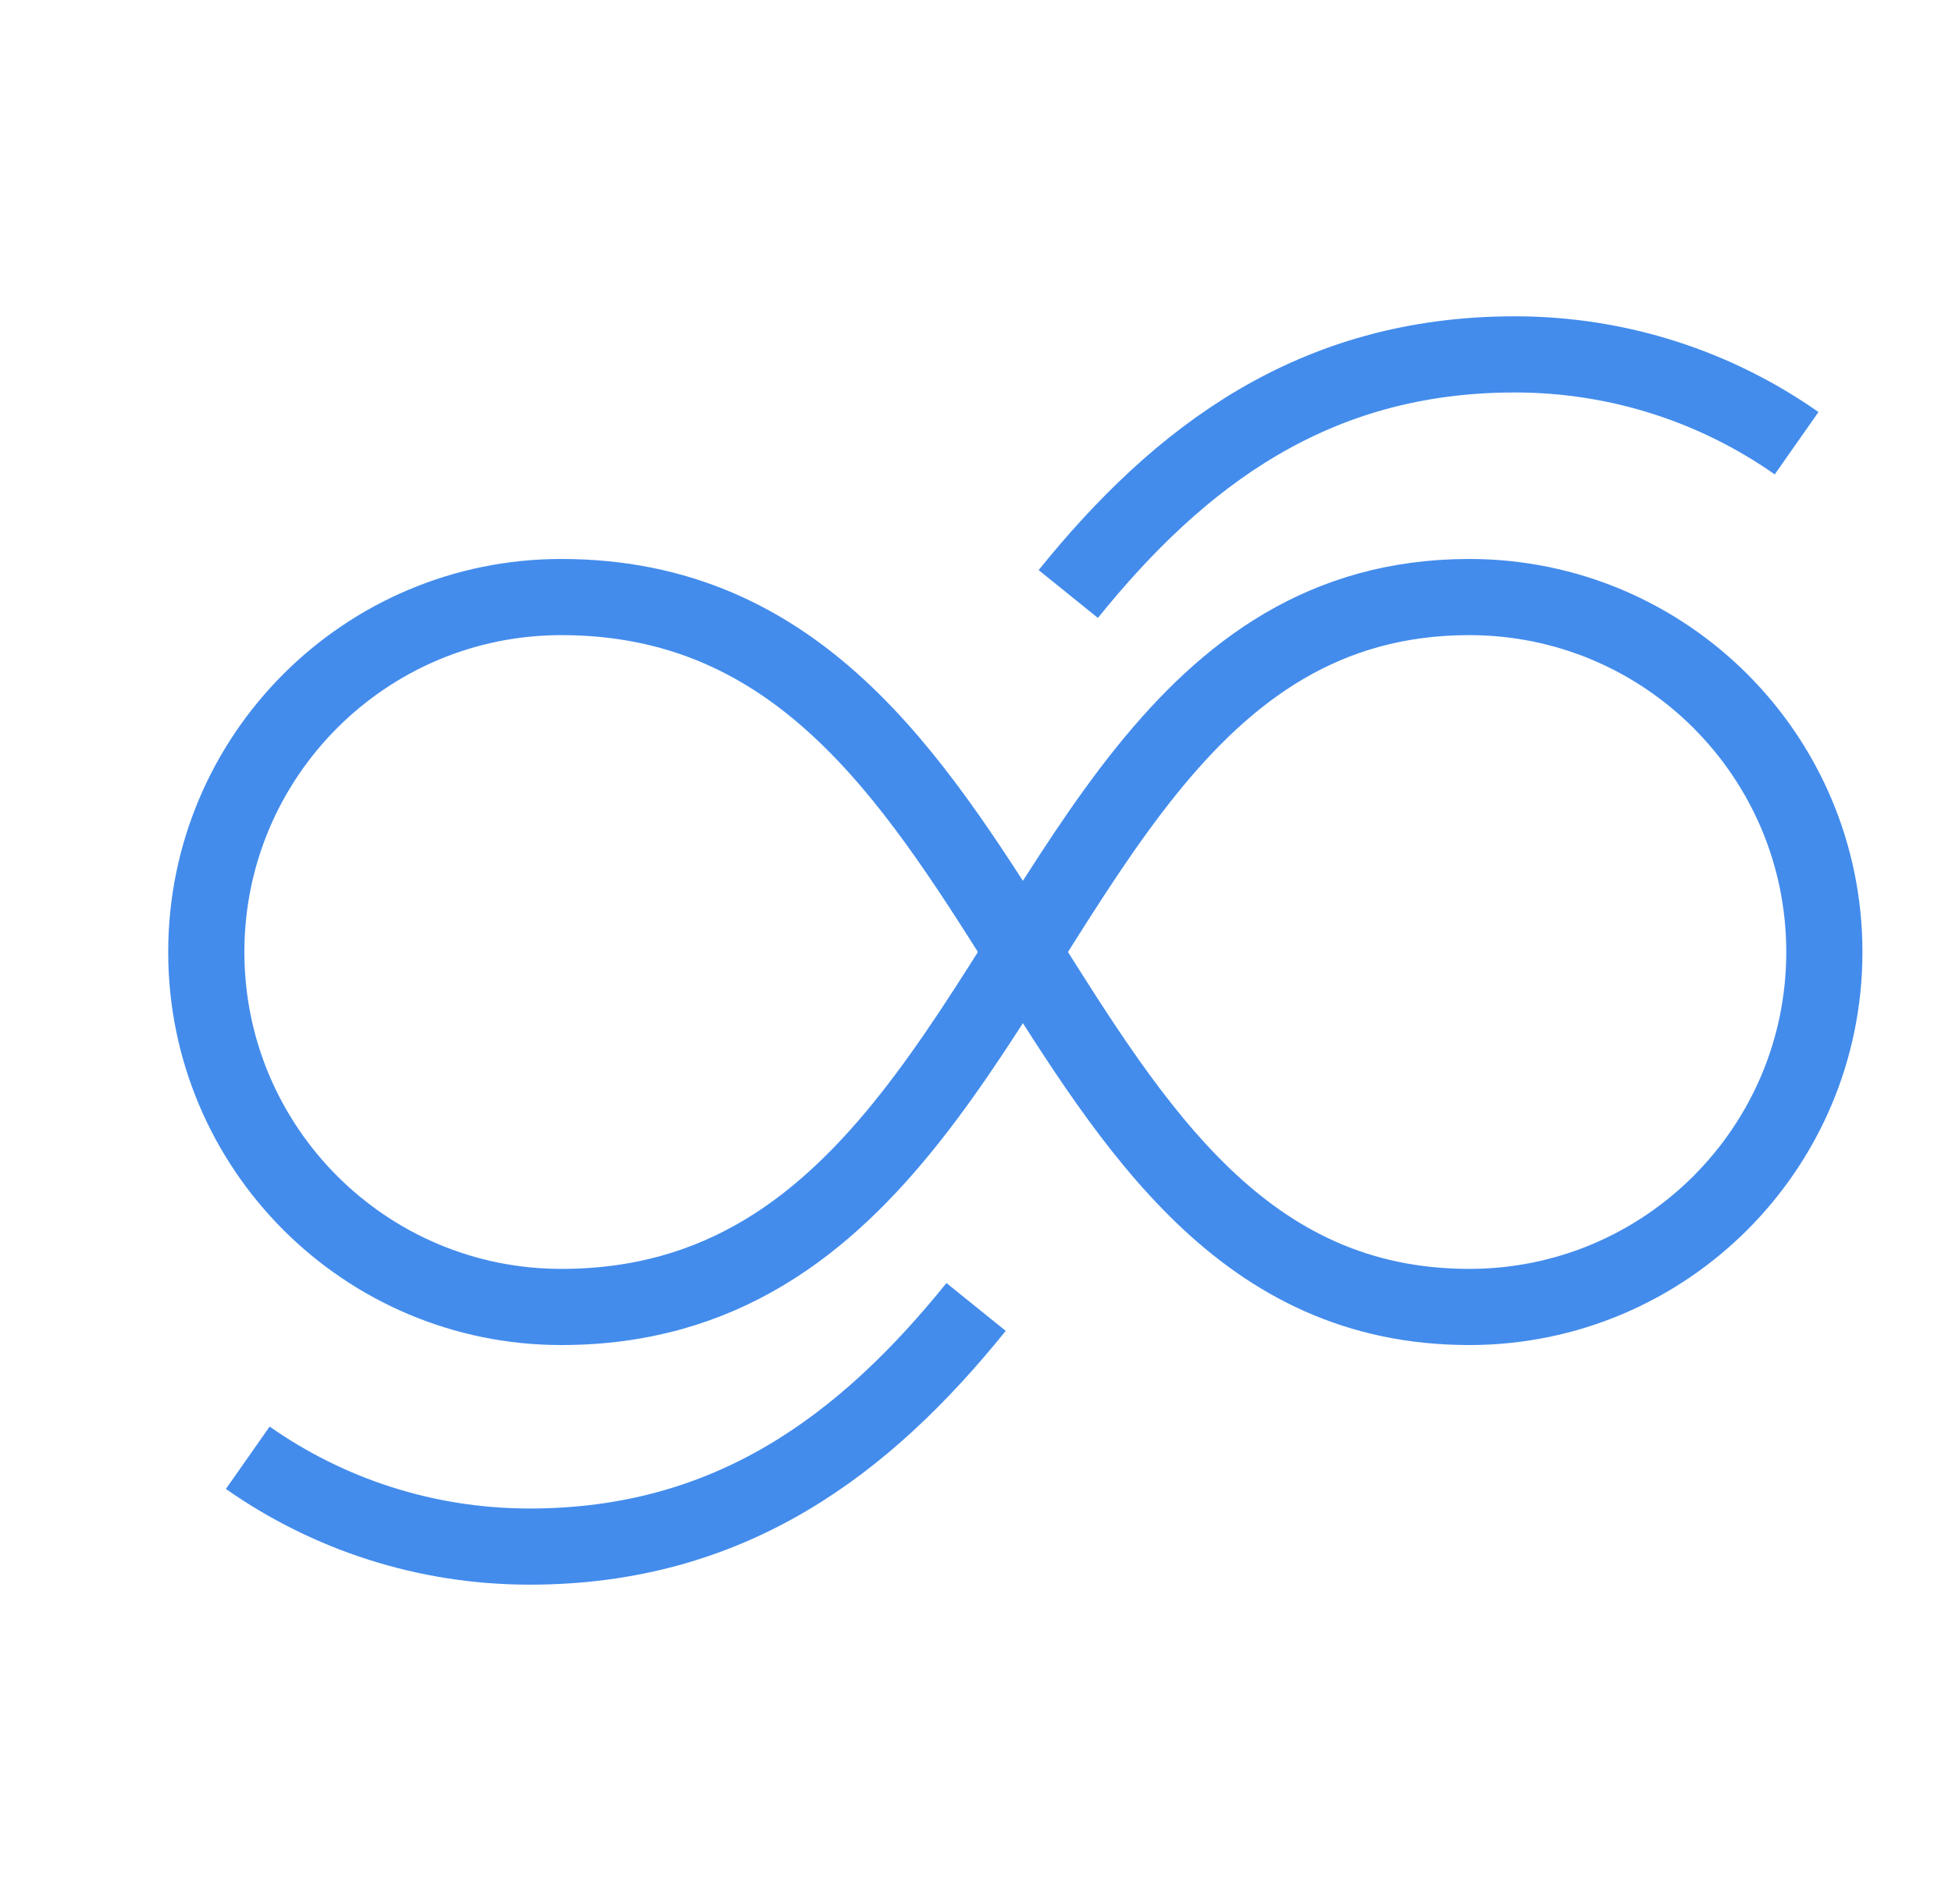 <svg width="41" height="40" viewBox="0 0 41 40" fill="none" xmlns="http://www.w3.org/2000/svg">
<path d="M11.79 27.457C7.672 27.457 4.333 24.118 4.333 20C4.333 15.882 7.672 12.543 11.79 12.543C21.691 12.543 21.389 27.457 30.862 27.457C34.98 27.457 38.319 24.118 38.319 20C38.319 15.882 34.98 12.543 30.862 12.543C27.815 12.543 25.779 14.086 24.09 16.179C20.528 20.594 18.507 27.457 11.79 27.457Z" stroke="#438CEC" stroke-width="1.6"/>
<path d="M22.438 12.479C24.777 9.581 27.595 7.445 31.814 7.445C34.017 7.445 36.059 8.135 37.736 9.311" stroke="#438CEC" stroke-width="1.6"/>
<path d="M20.502 27.457C18.163 30.355 15.345 32.491 11.126 32.491C8.923 32.491 6.881 31.801 5.204 30.625" stroke="#438CEC" stroke-width="1.6"/>
</svg>
